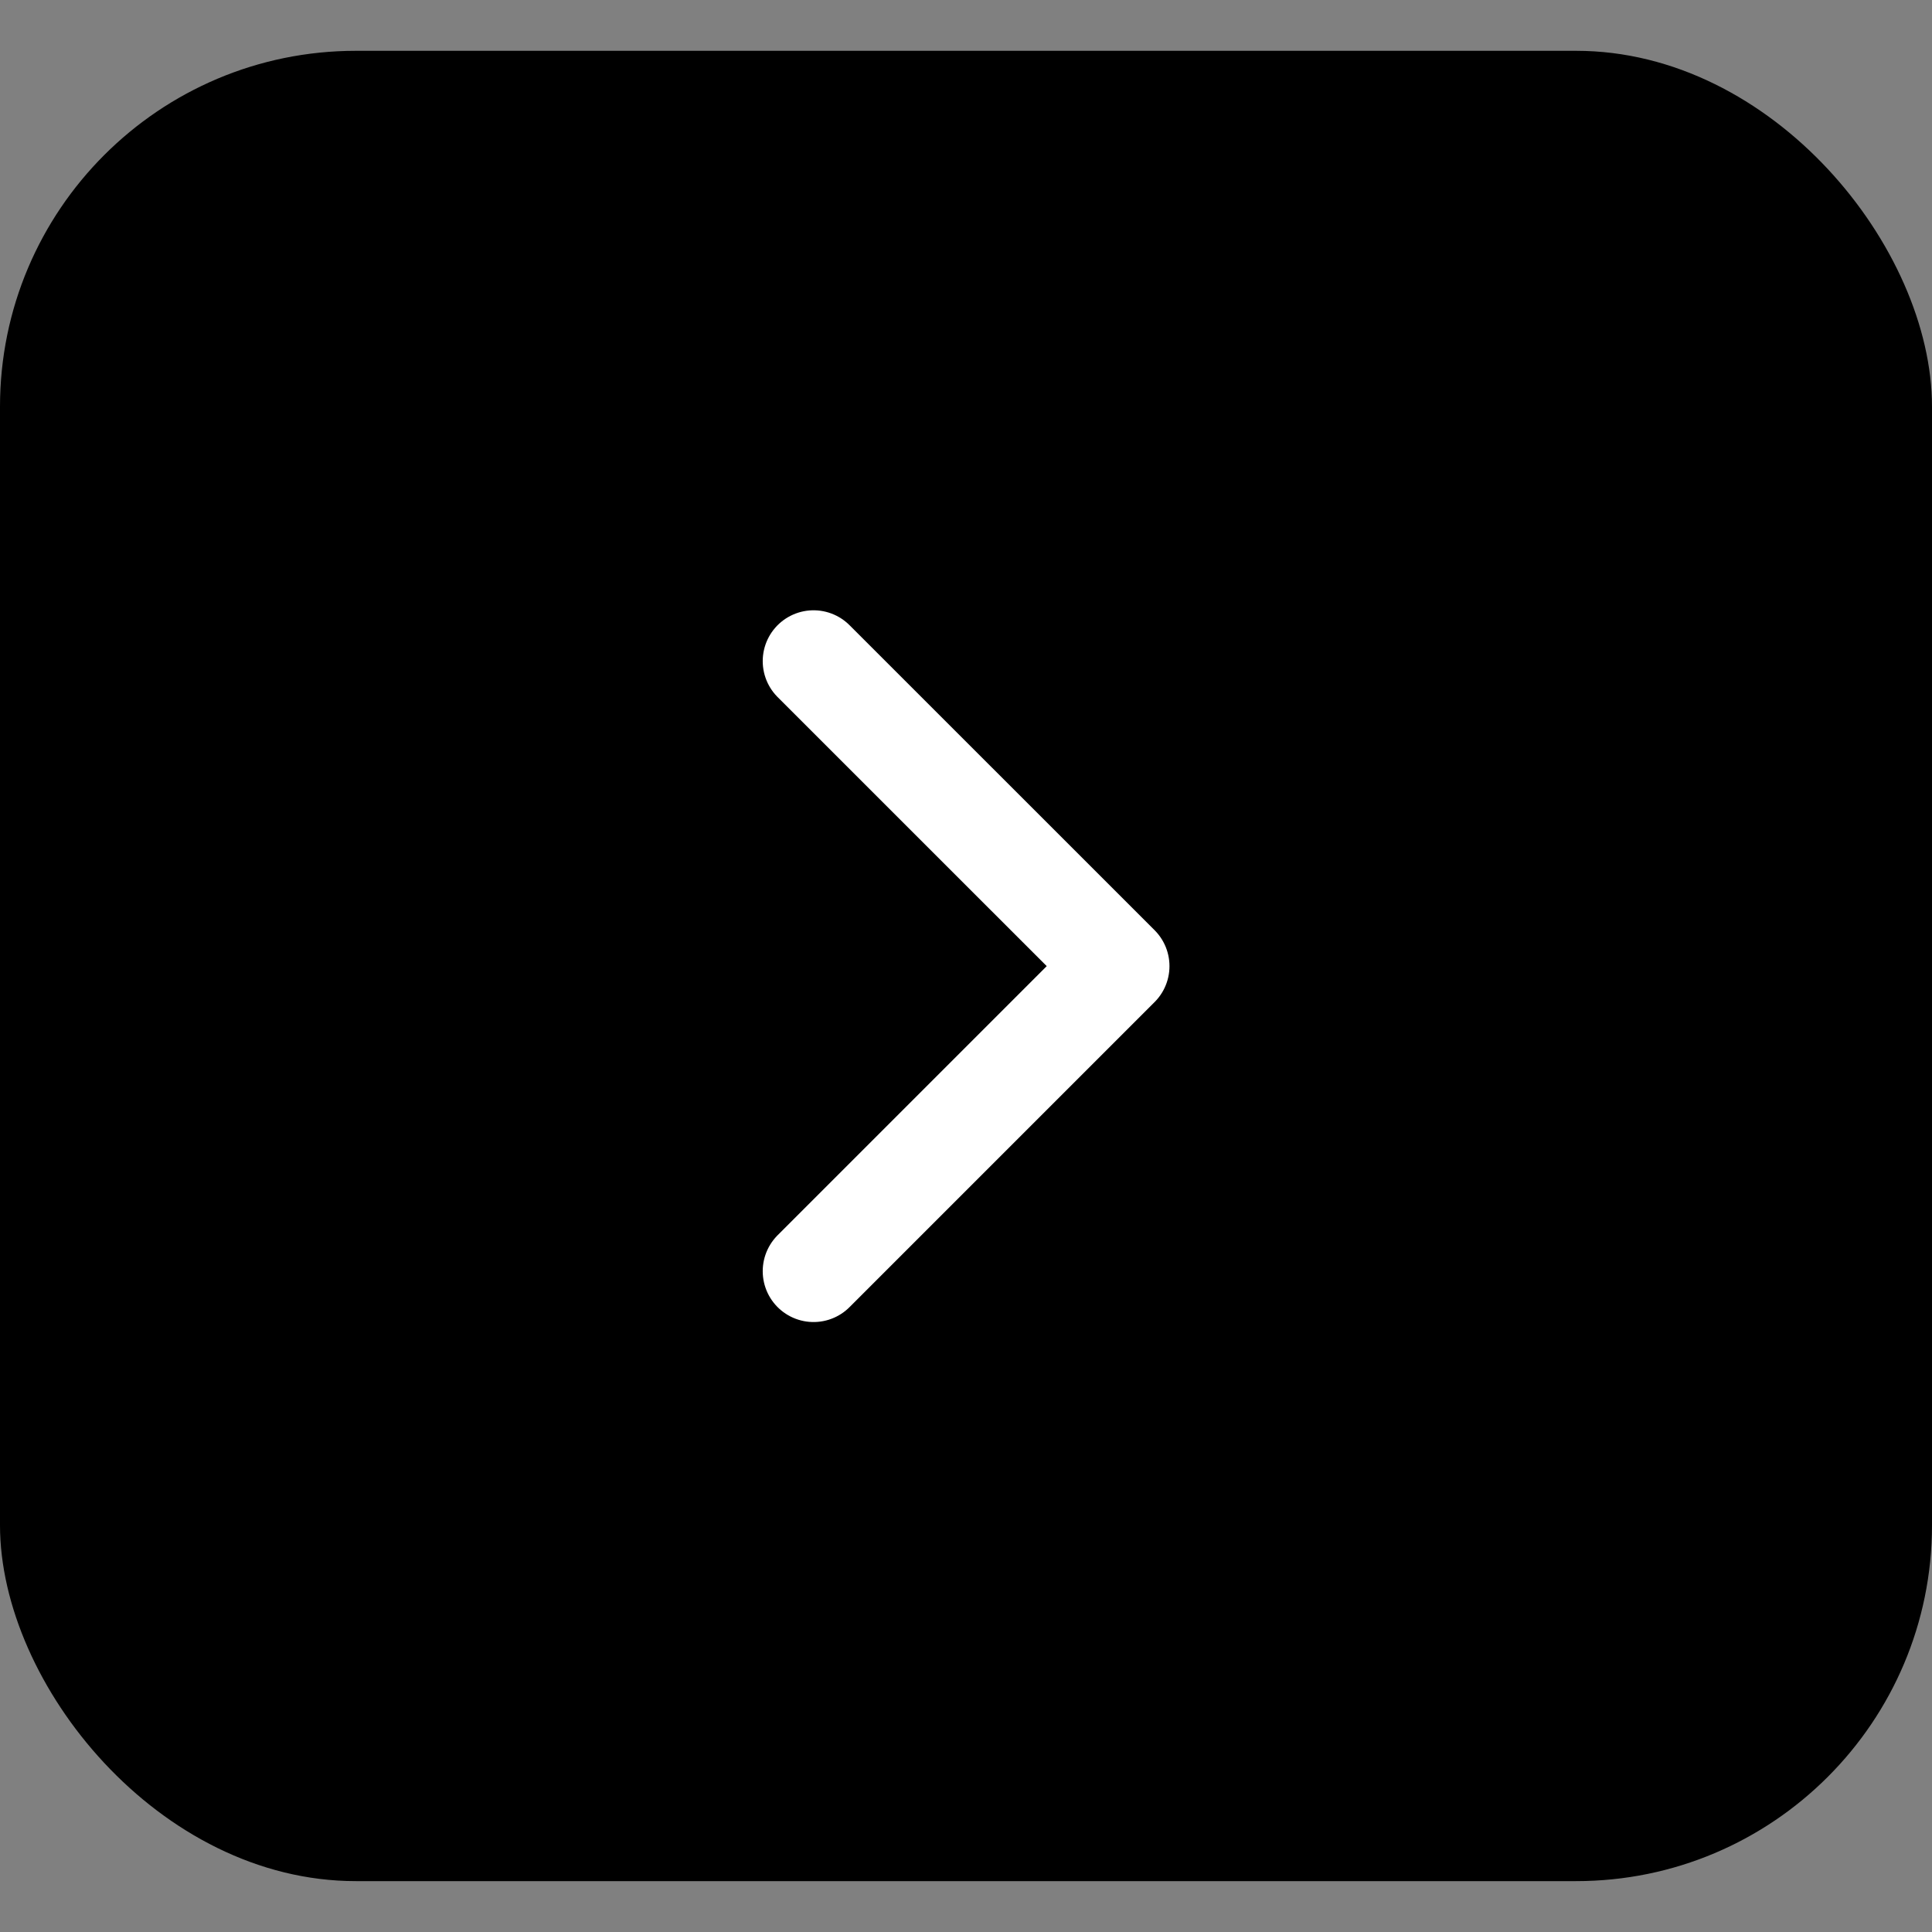 <svg width="30" height="30" viewBox="0 0 30 30" fill="none" xmlns="http://www.w3.org/2000/svg">
<rect x="0" y="0" width="30" height="30" fill="#808080" stroke="none"/>
<rect y="0.789" width="30" height="28.421" rx="5.526" fill="black"/>
<path d="M12.633 19.739L17.37 15.002L12.633 10.266" stroke="white" stroke-width="1.579" stroke-linecap="round" stroke-linejoin="round"/>
</svg>
